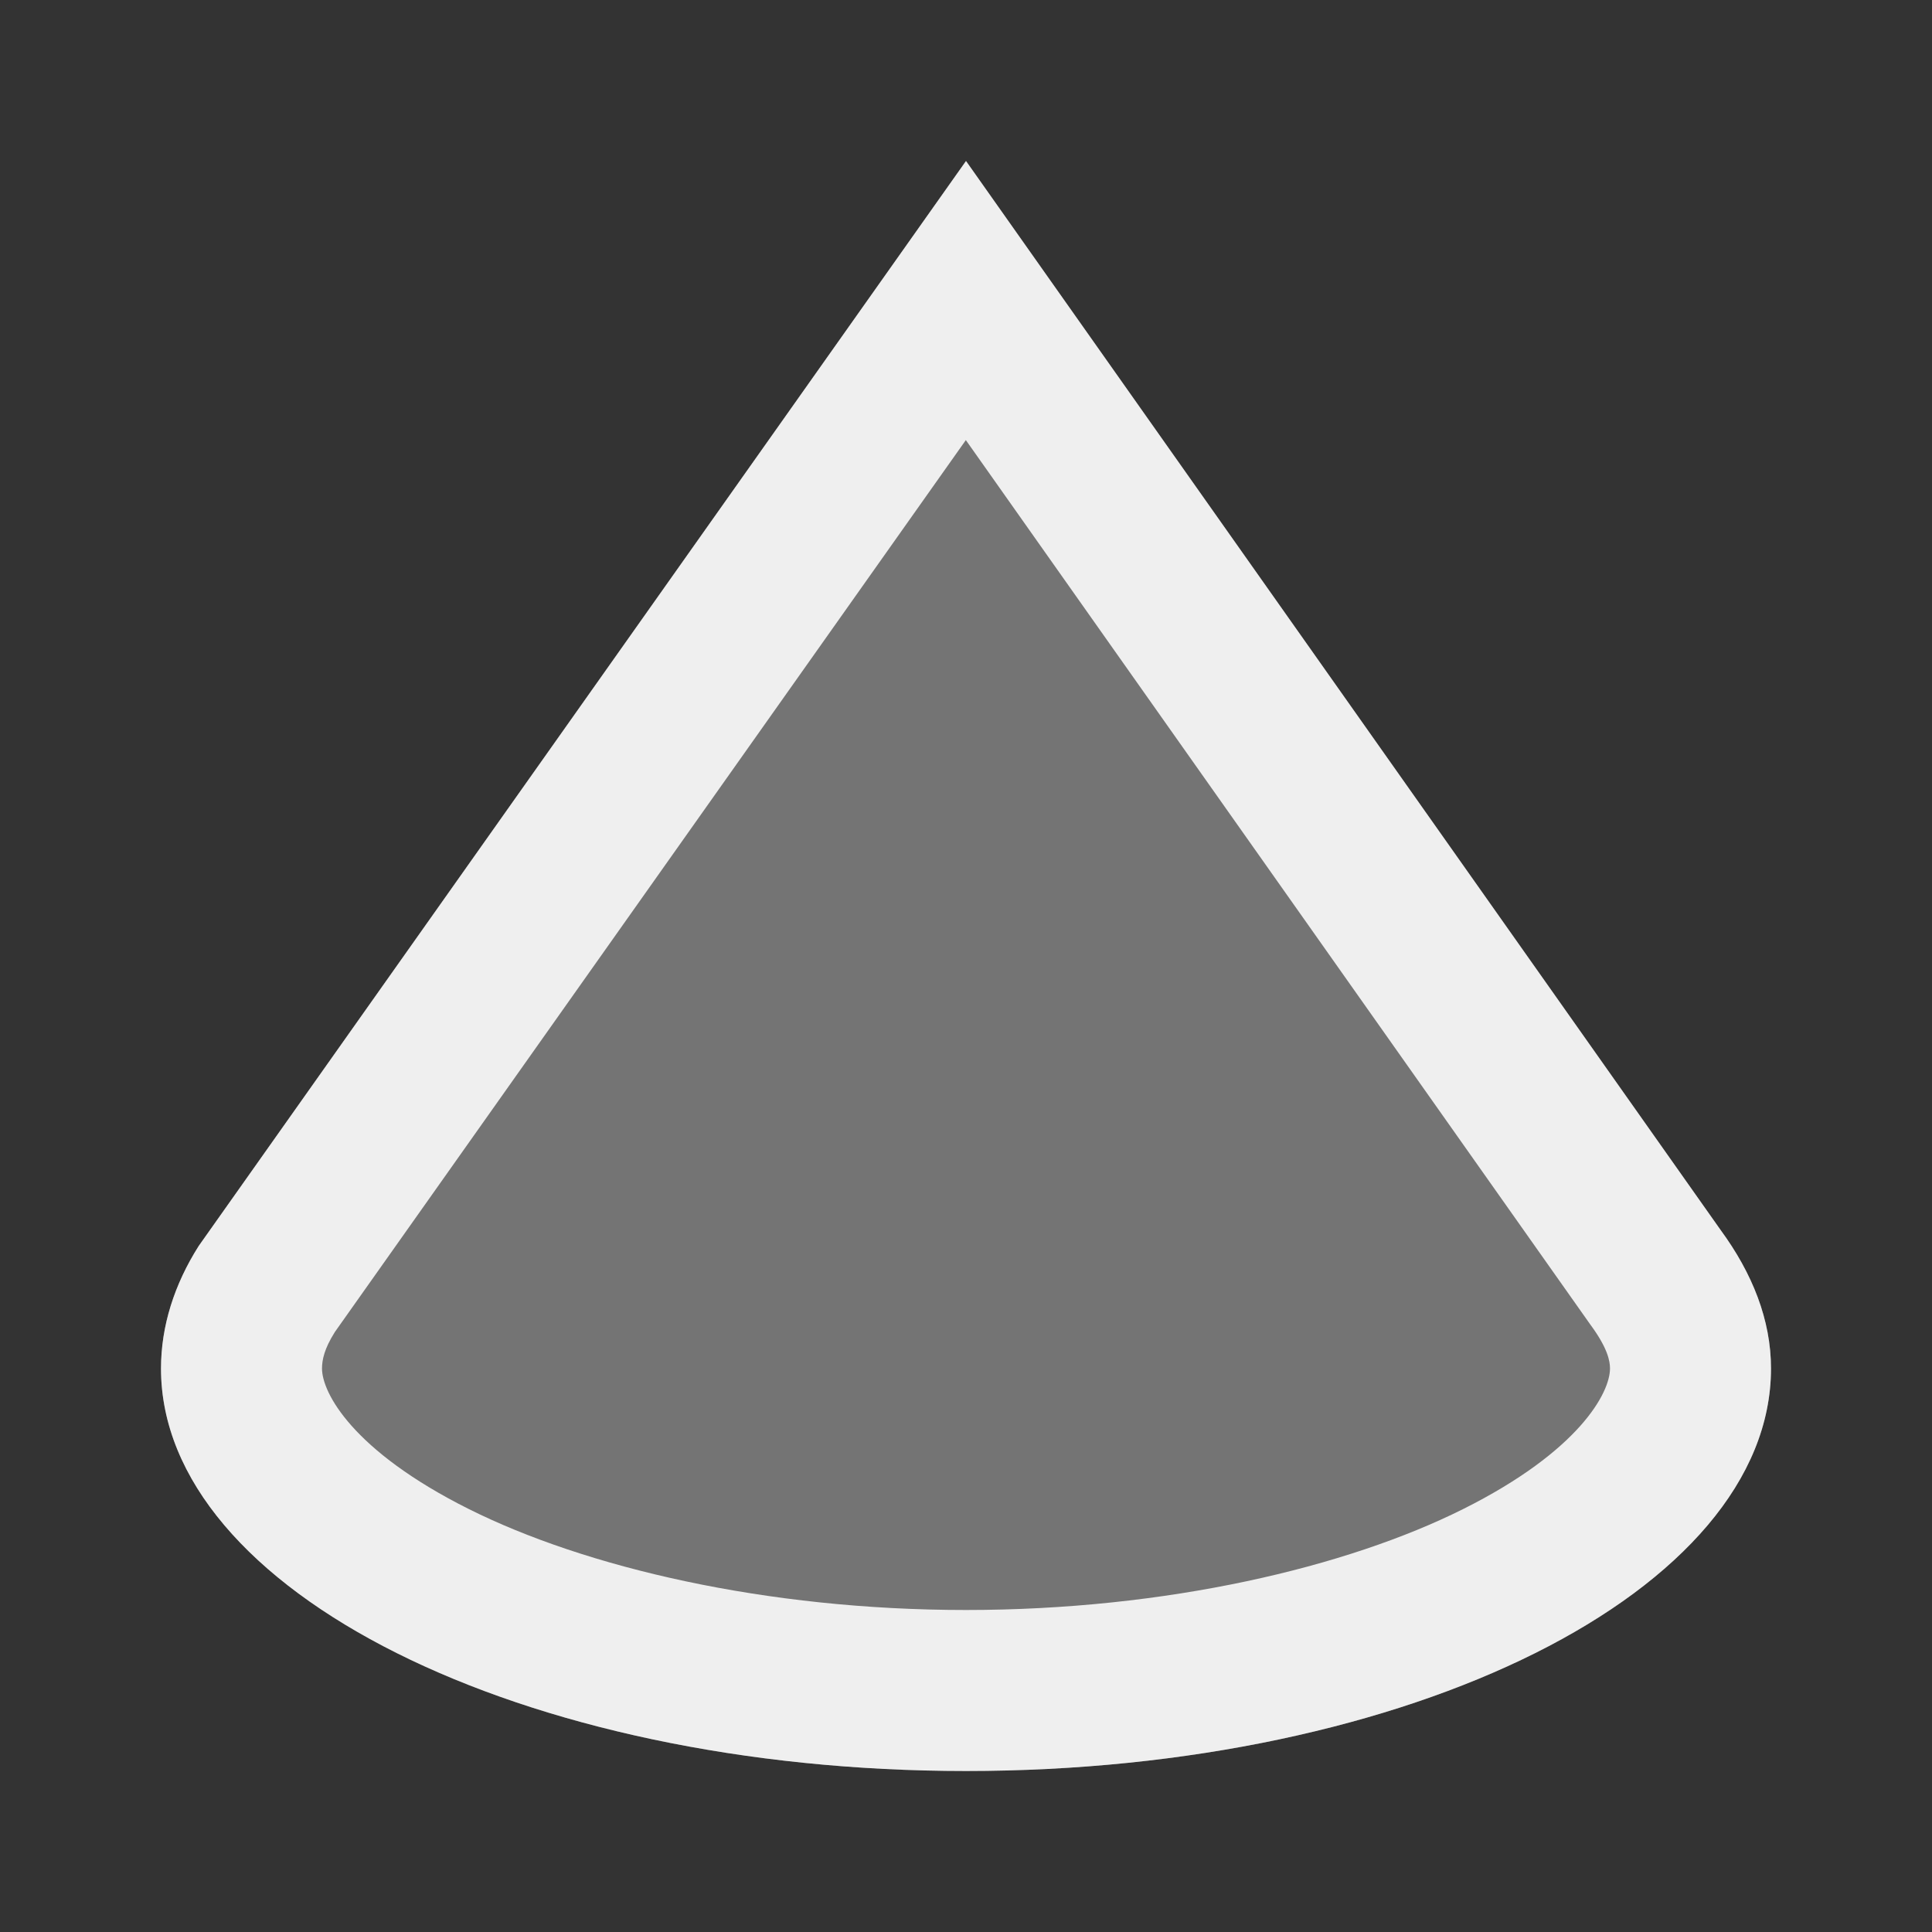 <svg viewBox="0 0 24 24" xmlns="http://www.w3.org/2000/svg"><rect x="0" y="0" width="24" height="24" fill="#333333" stroke="none"/><g fill="#efefef"><path d="m12 2-9.531 13.477c-.303.477-.469.996-.469 1.523 0 2.761 4.477 5 10 5 5.523 0 10-2.239 10-5 0-.604-.232-1.183-.625-1.719z" opacity=".35"/><path d="m12 2-9.531 13.477c-.303.477-.469.996-.469 1.523 0 2.761 4.477 5 10 5 5.523 0 10-2.239 10-5 0-.604-.232-1.183-.625-1.719zm-.002 3.467 7.754 10.982.01.014c.21.286.238.446.238.537 0 .3-.379 1.023-1.824 1.746-1.446.723-3.685 1.254-6.176 1.254-2.491 0-4.73-.531-6.176-1.254-1.446-.723-1.824-1.446-1.824-1.746 0-.108.03-.247.156-.447.001-.002.001-.002.002-.004z"/></g></svg>